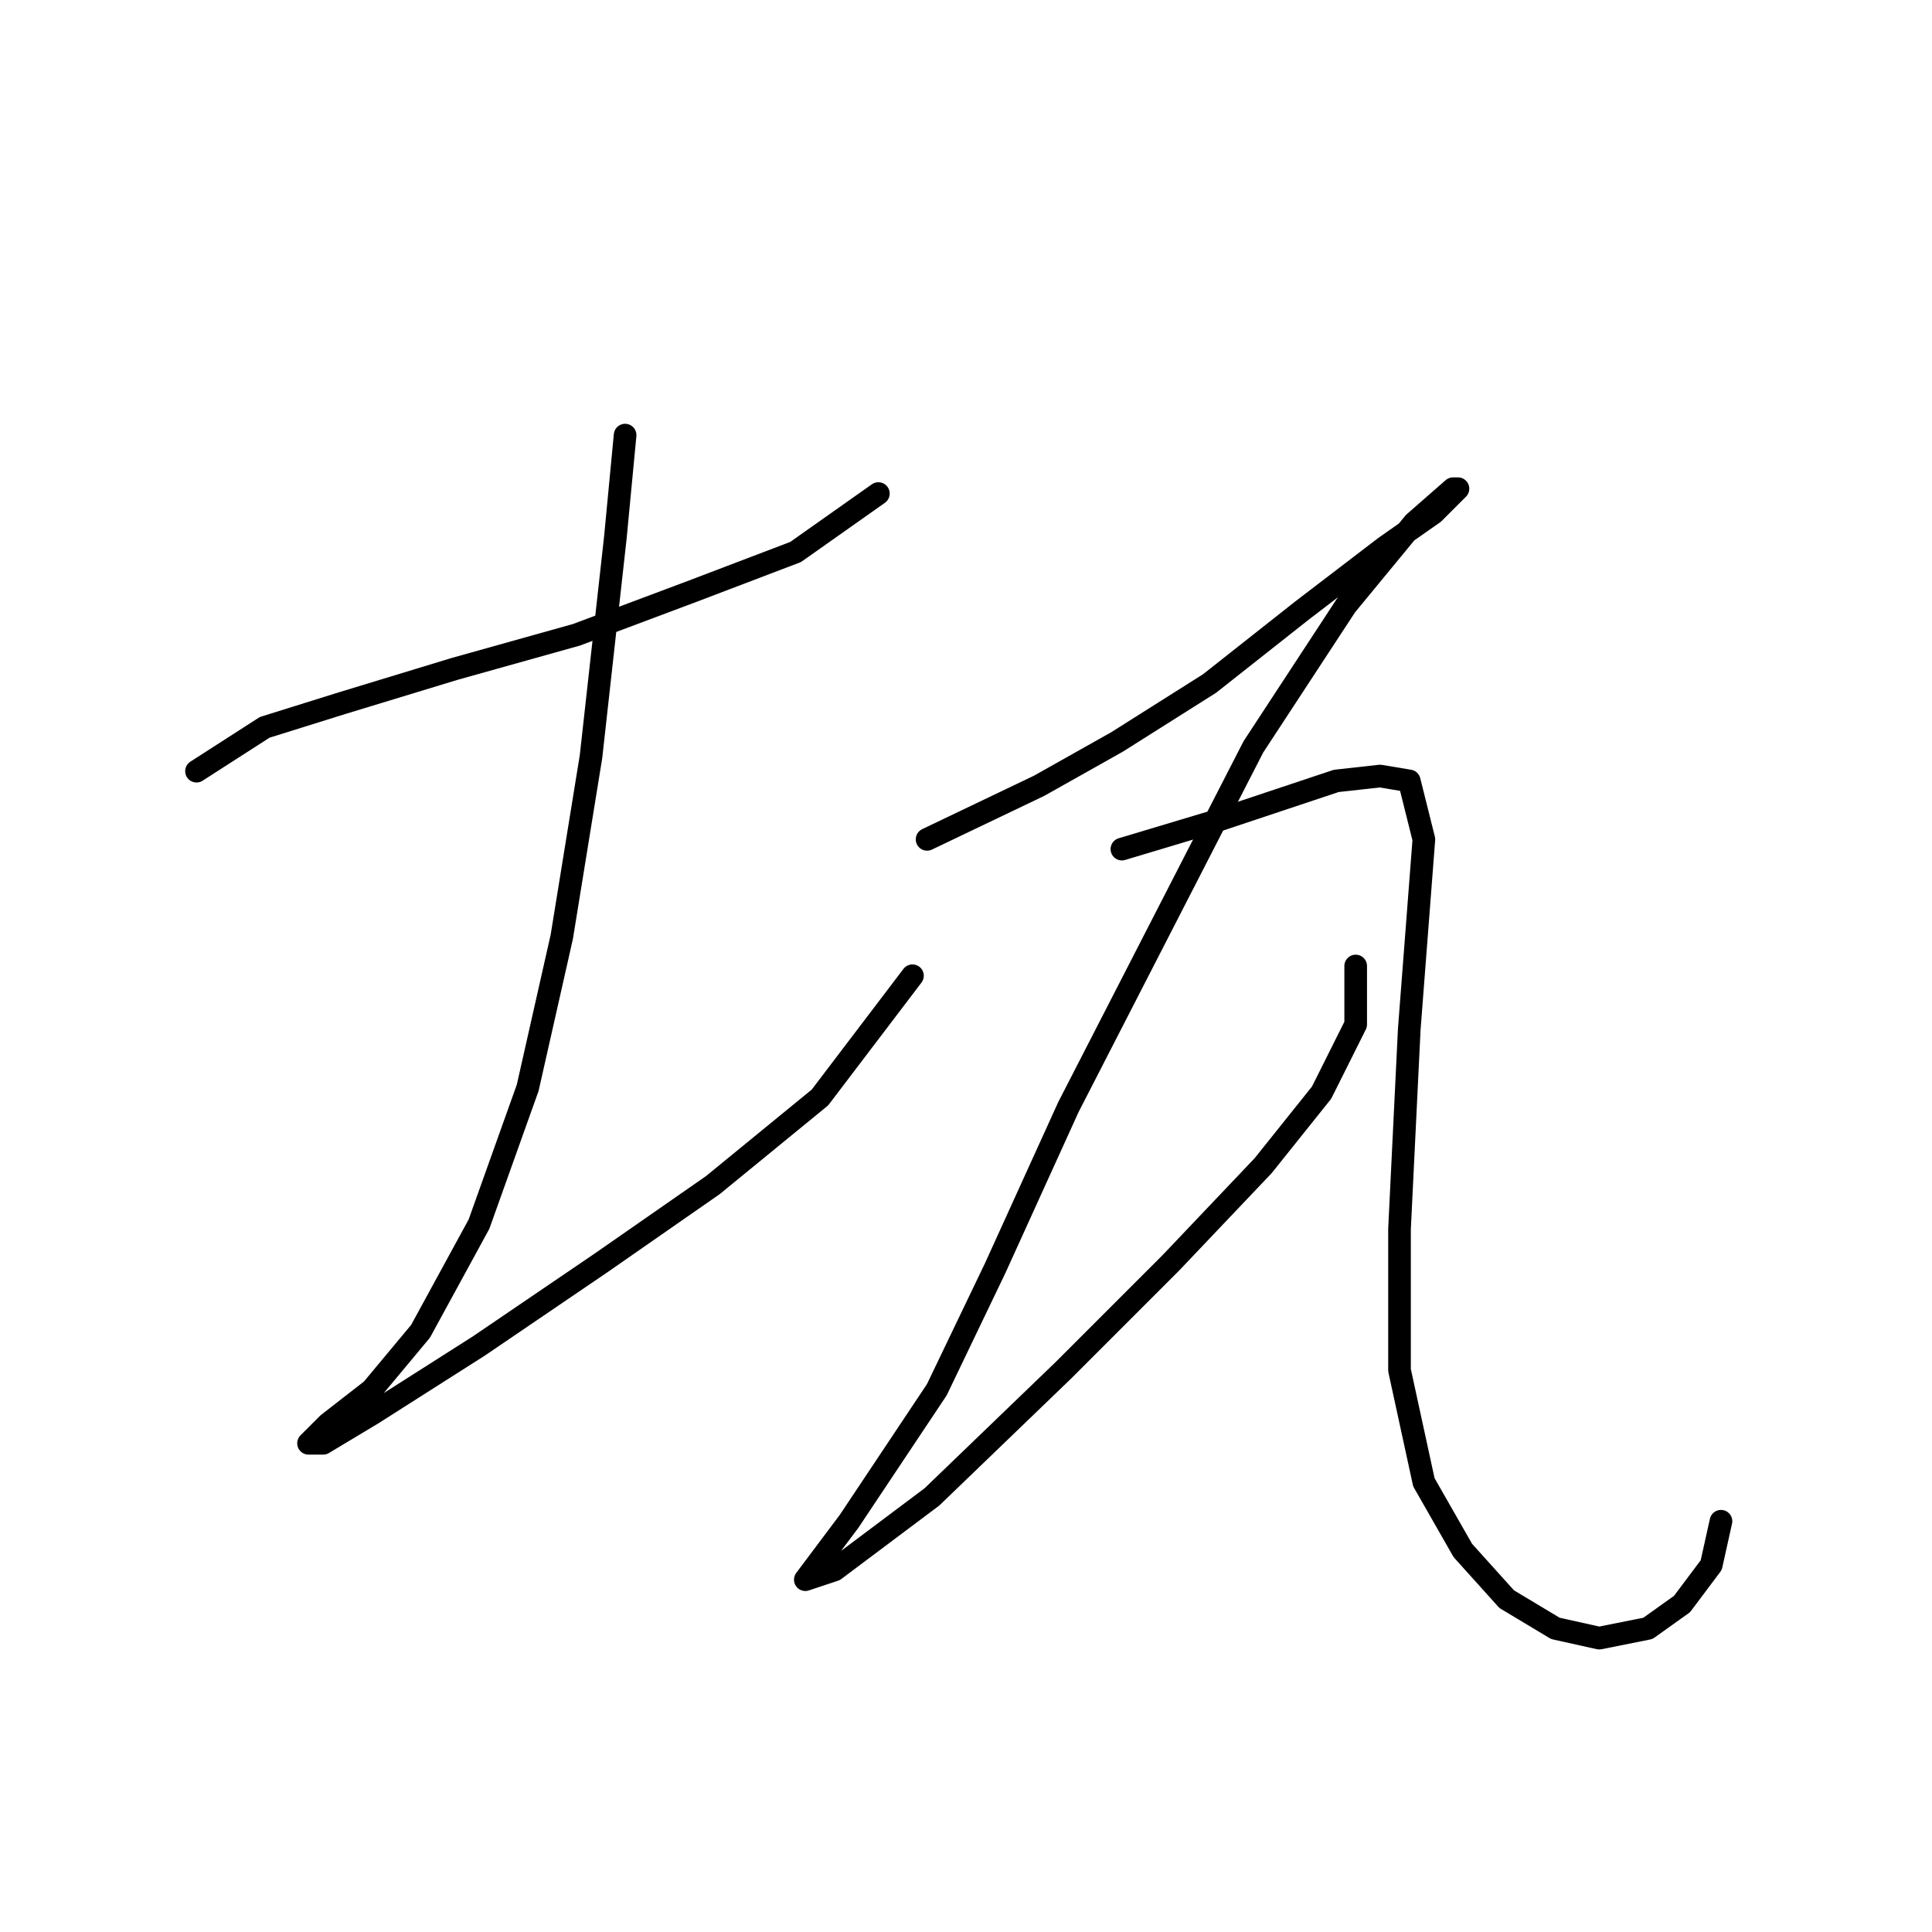 <?xml version="1.0" standalone="no"?>
    <svg width="256" height="256" xmlns="http://www.w3.org/2000/svg" version="1.1">
    <polyline stroke="black" stroke-width="3" stroke-linecap="round" fill="transparent" stroke-linejoin="round" points="26.038 102.185 35.073 96.377 45.399 93.15 60.242 88.632 76.377 84.115 91.865 78.306 105.418 73.143 116.389 65.399 116.389 65.399 " />
        <polyline stroke="black" stroke-width="3" stroke-linecap="round" fill="transparent" stroke-linejoin="round" points="82.83 57.655 81.54 71.207 78.313 100.249 74.441 124.127 69.923 144.134 63.469 162.204 55.725 176.402 49.271 184.146 43.463 188.664 40.882 191.245 42.818 191.245 49.271 187.373 63.469 178.338 79.603 167.367 94.447 157.041 108.645 145.424 120.907 129.29 120.907 129.29 " />
        <polyline stroke="black" stroke-width="3" stroke-linecap="round" fill="transparent" stroke-linejoin="round" points="122.843 111.22 137.686 104.121 148.012 98.313 160.274 90.568 172.536 80.888 183.507 72.498 189.961 67.981 193.188 64.754 192.543 64.754 187.38 69.271 178.344 80.242 166.083 98.958 153.821 122.837 141.559 146.715 131.878 168.012 124.134 184.146 117.68 193.827 112.517 201.571 108.645 206.734 106.709 209.316 110.581 208.025 123.488 198.344 140.913 181.565 155.111 167.367 167.373 154.46 175.118 144.779 179.635 135.744 179.635 128 179.635 128 " />
        <polyline stroke="black" stroke-width="3" stroke-linecap="round" fill="transparent" stroke-linejoin="round" points="148.658 112.511 161.565 108.639 169.309 106.057 177.054 103.476 182.862 102.83 186.734 103.476 188.67 111.22 186.734 136.389 185.443 162.849 185.443 181.565 188.67 196.408 193.833 205.444 199.642 211.897 206.095 215.769 211.904 217.06 218.357 215.769 222.875 212.543 226.747 207.38 228.038 201.571 228.038 201.571 " />
        </svg>